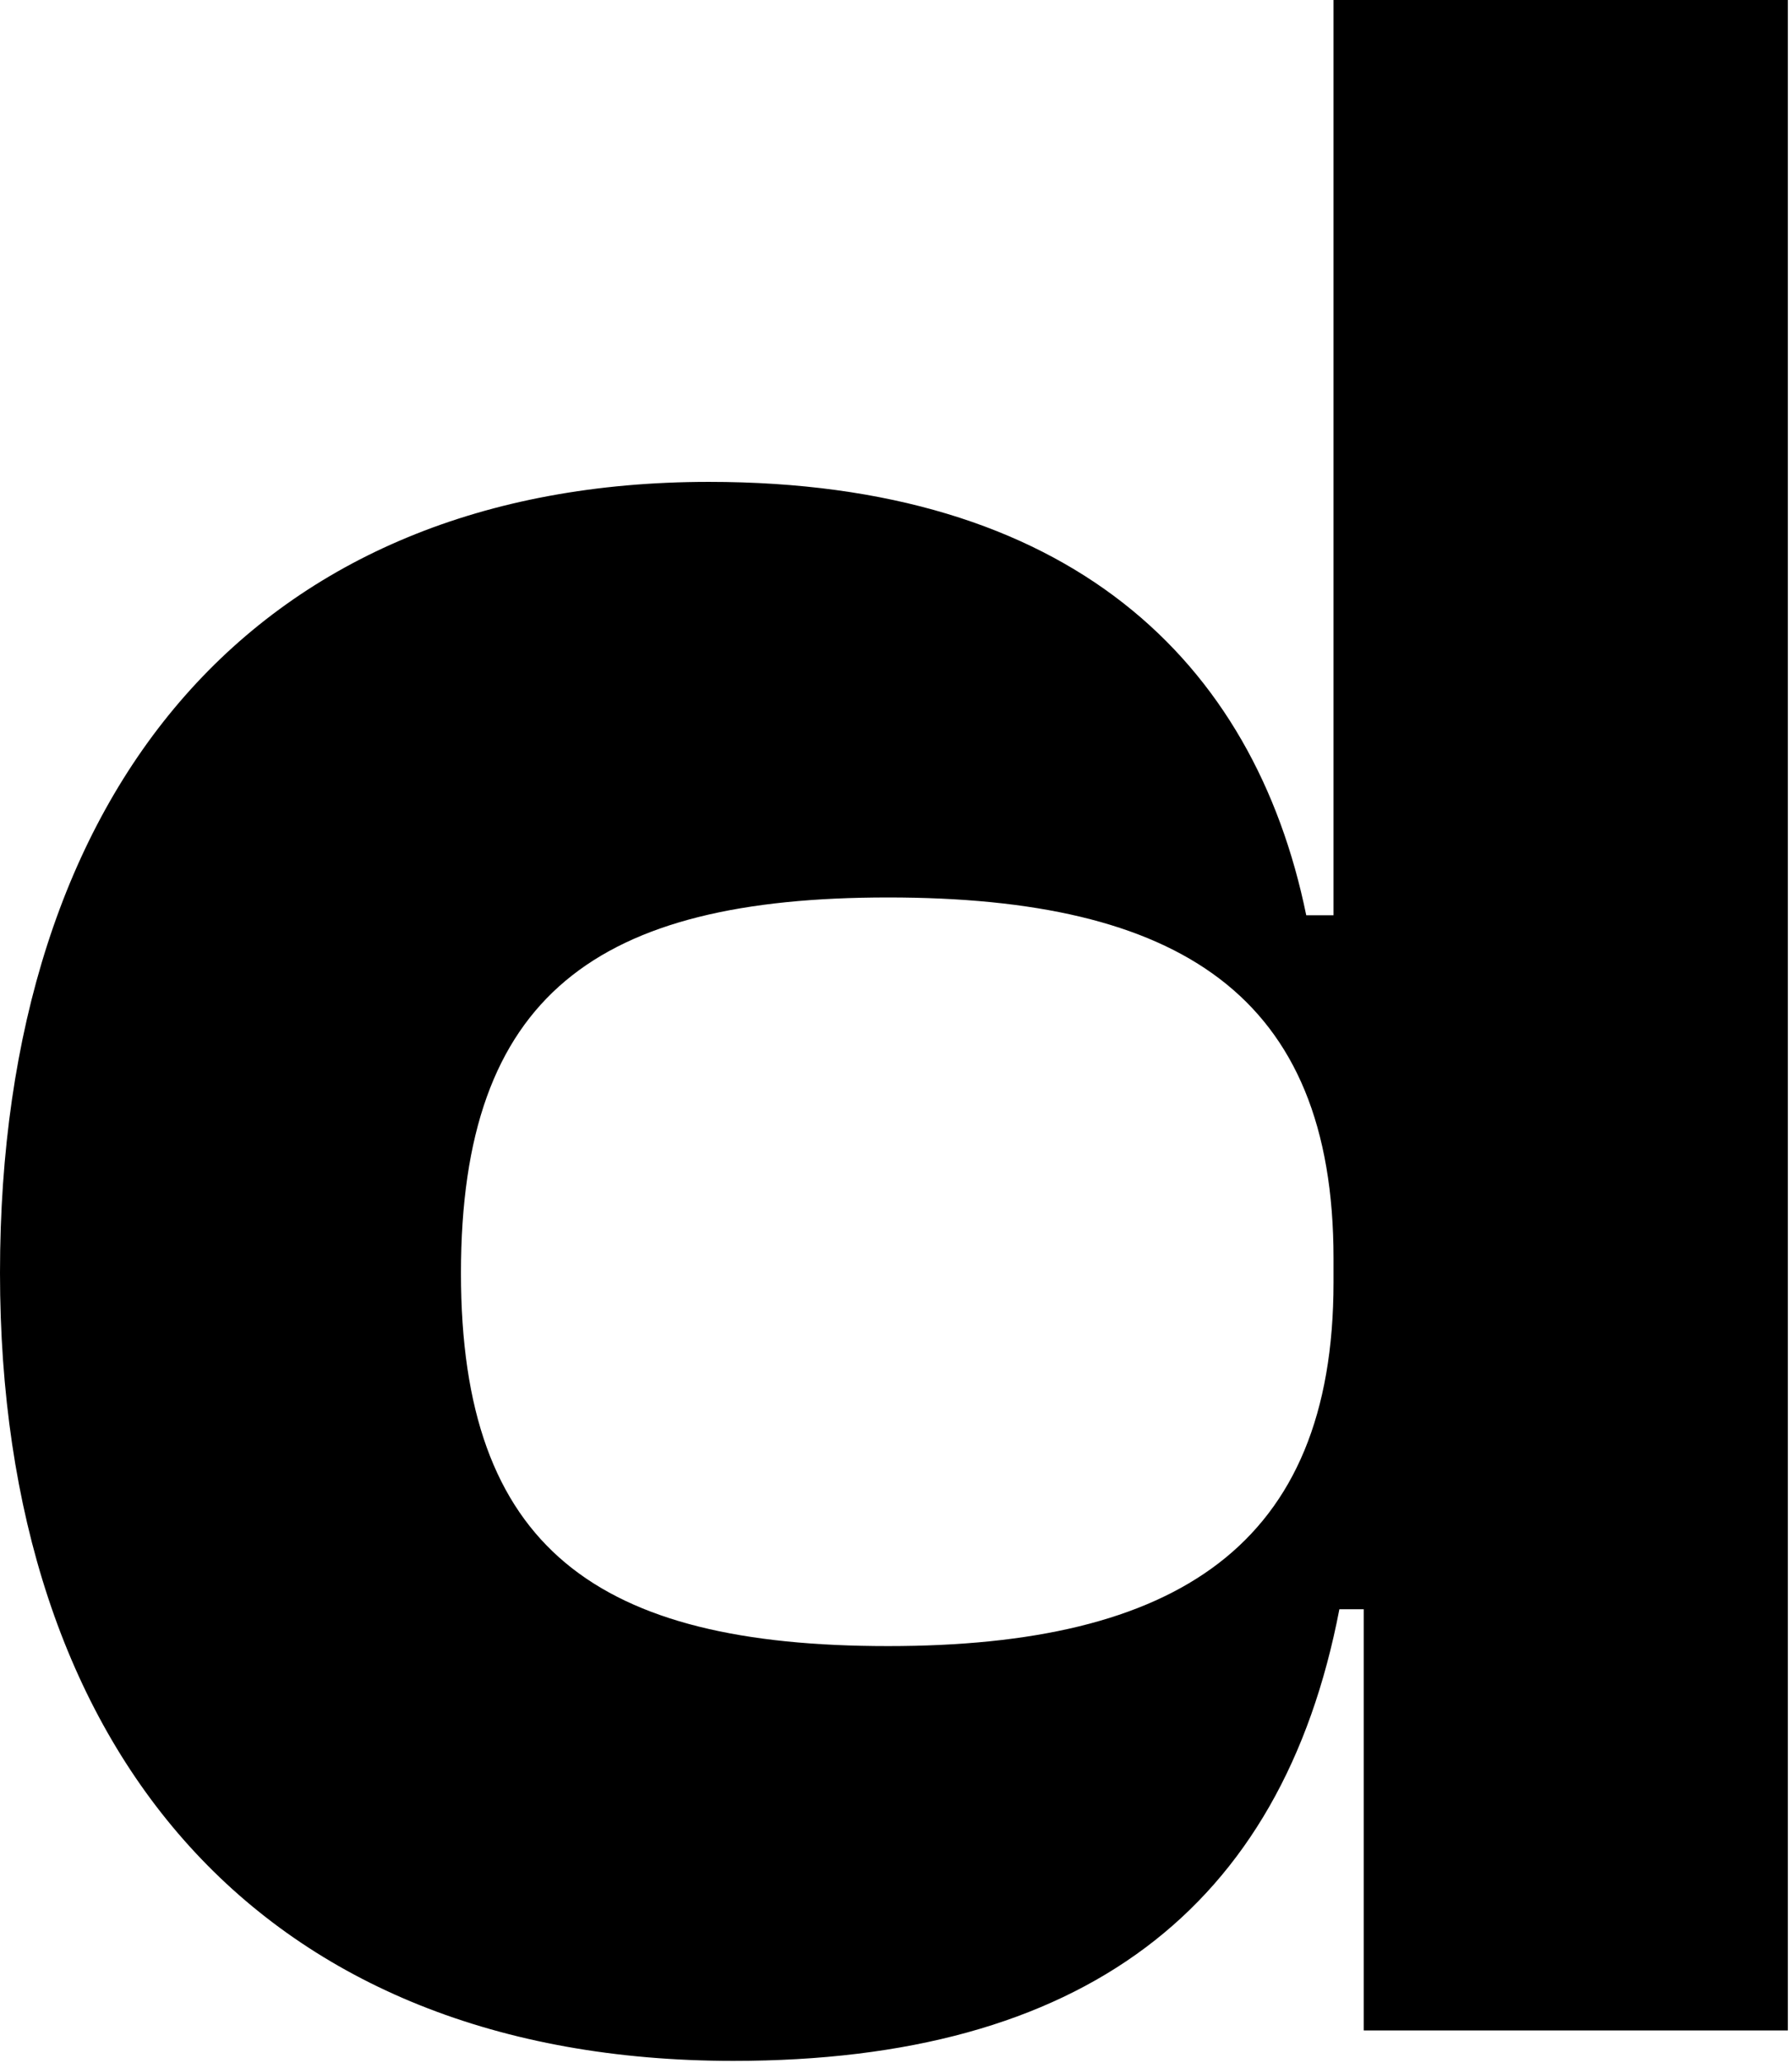 <svg width="159" height="183" viewBox="0 0 159 183" fill="none" xmlns="http://www.w3.org/2000/svg">
<path d="M0 112.89C0 69.89 22.85 42.74 62.9 42.74C94.9 42.74 111.28 58.6 115.9 81.18H118.32V0H158.63V180.09H121V142.73H118.84C113.73 169.35 95.99 182.79 65.08 182.79C23.16 182.79 0 155.36 0 112.89ZM78.8 146C104.34 146 118.32 137.13 118.32 113.74V111.6C118.32 88.21 104.6 79.6 78.8 79.6C53 79.6 40.9 88.2 40.9 112.92C40.9 137.36 53 146 78.8 146Z" fill="black"/>
</svg>
